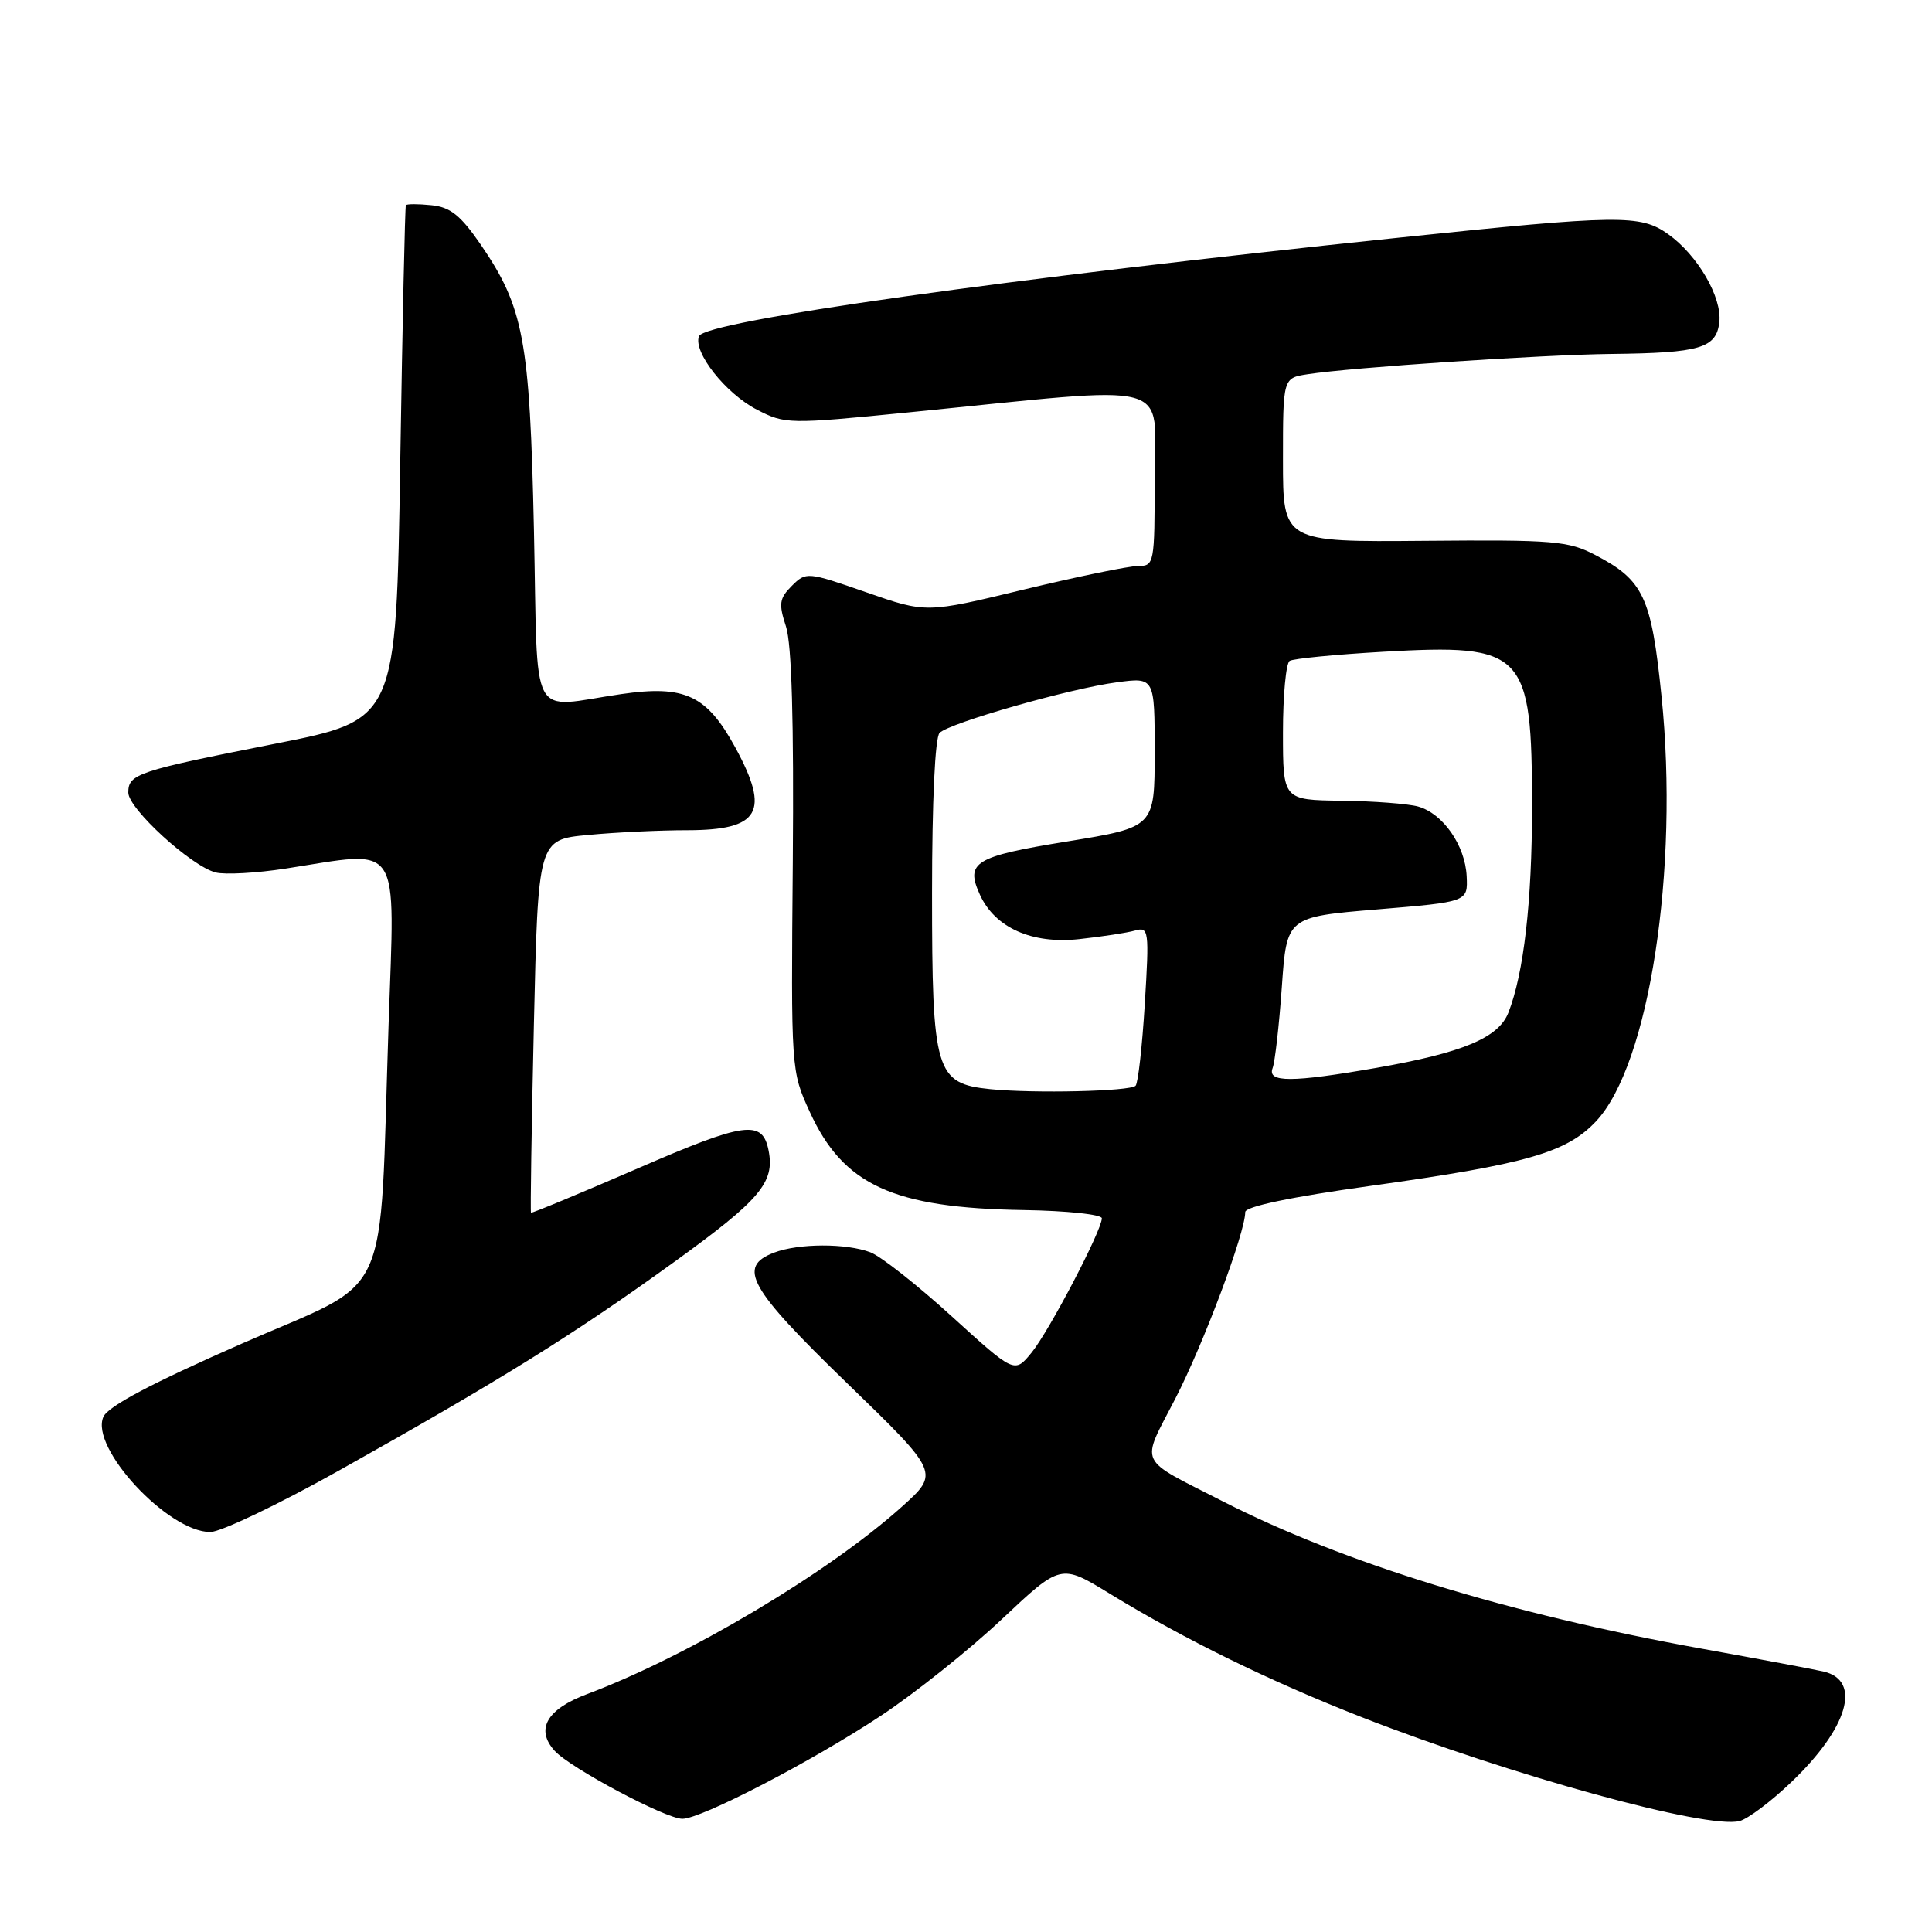 <?xml version="1.0" encoding="UTF-8" standalone="no"?>
<!DOCTYPE svg PUBLIC "-//W3C//DTD SVG 1.1//EN" "http://www.w3.org/Graphics/SVG/1.1/DTD/svg11.dtd" >
<svg xmlns="http://www.w3.org/2000/svg" xmlns:xlink="http://www.w3.org/1999/xlink" version="1.1" viewBox="0 0 256 256">
 <g >
 <path fill="currentColor"
d=" M 237.36 236.14 C 244.89 228.96 246.72 222.67 241.64 221.49 C 240.46 221.21 233.20 219.85 225.50 218.46 C 199.94 213.85 178.03 207.11 162.00 198.92 C 150.56 193.07 151.12 194.28 155.73 185.34 C 159.46 178.11 165.00 163.34 165.00 160.61 C 165.00 159.87 171.02 158.61 181.64 157.13 C 202.27 154.25 207.58 152.73 211.48 148.58 C 218.52 141.10 222.52 115.20 220.16 92.26 C 218.82 79.11 217.78 76.89 211.44 73.57 C 207.83 71.67 205.95 71.51 188.75 71.66 C 170.00 71.82 170.00 71.82 170.00 60.96 C 170.00 50.09 170.00 50.09 173.25 49.59 C 179.03 48.69 204.31 47.00 213.53 46.90 C 225.28 46.77 227.42 46.14 227.82 42.69 C 228.20 39.40 224.95 33.81 221.03 31.02 C 217.36 28.41 214.61 28.44 185.38 31.49 C 133.50 36.89 93.39 42.54 92.62 44.55 C 91.81 46.65 96.15 52.15 100.31 54.29 C 104.03 56.21 104.51 56.22 120.31 54.65 C 156.41 51.06 153.00 50.15 153.00 63.36 C 153.00 74.72 152.95 75.00 150.78 75.00 C 149.56 75.00 142.75 76.41 135.64 78.12 C 122.72 81.25 122.72 81.25 114.78 78.48 C 106.96 75.76 106.81 75.75 104.92 77.63 C 103.26 79.29 103.16 80.01 104.15 83.02 C 104.91 85.36 105.20 95.62 105.05 114.21 C 104.81 141.79 104.82 141.93 107.29 147.31 C 111.74 157.05 118.33 160.07 135.69 160.34 C 141.36 160.43 146.00 160.92 146.00 161.43 C 146.00 163.03 139.02 176.38 136.68 179.24 C 134.43 181.99 134.43 181.99 126.13 174.44 C 121.56 170.28 116.71 166.46 115.34 165.94 C 112.13 164.72 105.82 164.74 102.57 165.98 C 97.64 167.85 99.21 170.66 112.25 183.29 C 124.50 195.16 124.50 195.16 119.50 199.65 C 109.76 208.39 91.20 219.44 77.78 224.48 C 72.44 226.48 70.92 229.15 73.49 231.99 C 75.56 234.27 88.20 241.00 90.42 241.00 C 92.92 241.00 107.57 233.40 116.70 227.36 C 121.21 224.38 128.42 218.63 132.73 214.57 C 140.56 207.20 140.56 207.20 147.03 211.16 C 157.01 217.26 168.33 222.80 180.45 227.54 C 200.25 235.27 226.21 242.41 230.50 241.30 C 231.60 241.02 234.69 238.70 237.36 236.14 Z  M 44.94 194.84 C 66.30 182.88 76.11 176.77 89.26 167.27 C 100.75 158.97 102.68 156.69 101.84 152.44 C 101.03 148.33 98.74 148.64 84.48 154.83 C 76.82 158.15 70.46 160.79 70.36 160.69 C 70.26 160.58 70.43 149.42 70.74 135.88 C 71.30 111.26 71.30 111.26 77.90 110.64 C 81.53 110.29 87.45 110.01 91.05 110.01 C 100.68 110.00 102.08 107.60 97.44 99.06 C 93.65 92.11 90.76 90.75 82.33 91.97 C 69.93 93.76 71.31 96.34 70.75 70.25 C 70.20 44.98 69.40 40.71 63.65 32.34 C 61.02 28.52 59.65 27.43 57.16 27.19 C 55.42 27.01 53.90 27.01 53.78 27.19 C 53.66 27.36 53.33 42.77 53.03 61.44 C 52.50 95.38 52.50 95.38 36.50 98.54 C 18.19 102.16 17.00 102.55 17.00 105.02 C 17.00 107.16 25.36 114.80 28.59 115.61 C 29.83 115.92 34.00 115.69 37.86 115.09 C 53.38 112.68 52.32 111.08 51.49 135.75 C 50.22 173.59 52.25 169.17 32.06 178.03 C 20.13 183.27 14.33 186.33 13.70 187.74 C 11.88 191.82 22.26 203.00 27.87 203.00 C 29.25 203.00 36.93 199.33 44.94 194.84 Z  M 131.23 144.32 C 123.95 143.58 123.50 142.07 123.50 118.34 C 123.50 106.17 123.90 97.70 124.50 97.11 C 125.85 95.78 141.77 91.23 147.99 90.41 C 153.00 89.74 153.00 89.74 153.00 99.68 C 153.00 109.61 153.00 109.61 141.40 111.50 C 129.11 113.49 127.88 114.25 129.85 118.57 C 131.84 122.93 136.74 125.12 143.00 124.44 C 146.03 124.11 149.36 123.60 150.41 123.30 C 152.22 122.79 152.29 123.26 151.69 133.02 C 151.35 138.65 150.80 143.54 150.47 143.87 C 149.73 144.61 137.04 144.90 131.23 144.32 Z  M 168.63 141.52 C 168.94 140.71 169.49 135.88 169.85 130.77 C 170.50 121.50 170.50 121.50 182.50 120.50 C 194.50 119.50 194.50 119.50 194.34 116.10 C 194.14 112.01 191.20 107.80 187.91 106.87 C 186.58 106.50 182.01 106.15 177.75 106.10 C 170.00 106.00 170.00 106.00 170.00 97.06 C 170.00 92.14 170.40 87.87 170.89 87.57 C 171.37 87.27 176.97 86.72 183.32 86.36 C 202.02 85.29 203.00 86.32 203.00 106.97 C 203.00 119.48 201.91 128.96 199.87 134.18 C 198.56 137.52 193.84 139.49 182.36 141.50 C 171.15 143.45 167.89 143.46 168.63 141.52 Z "/>
</g>
</svg>